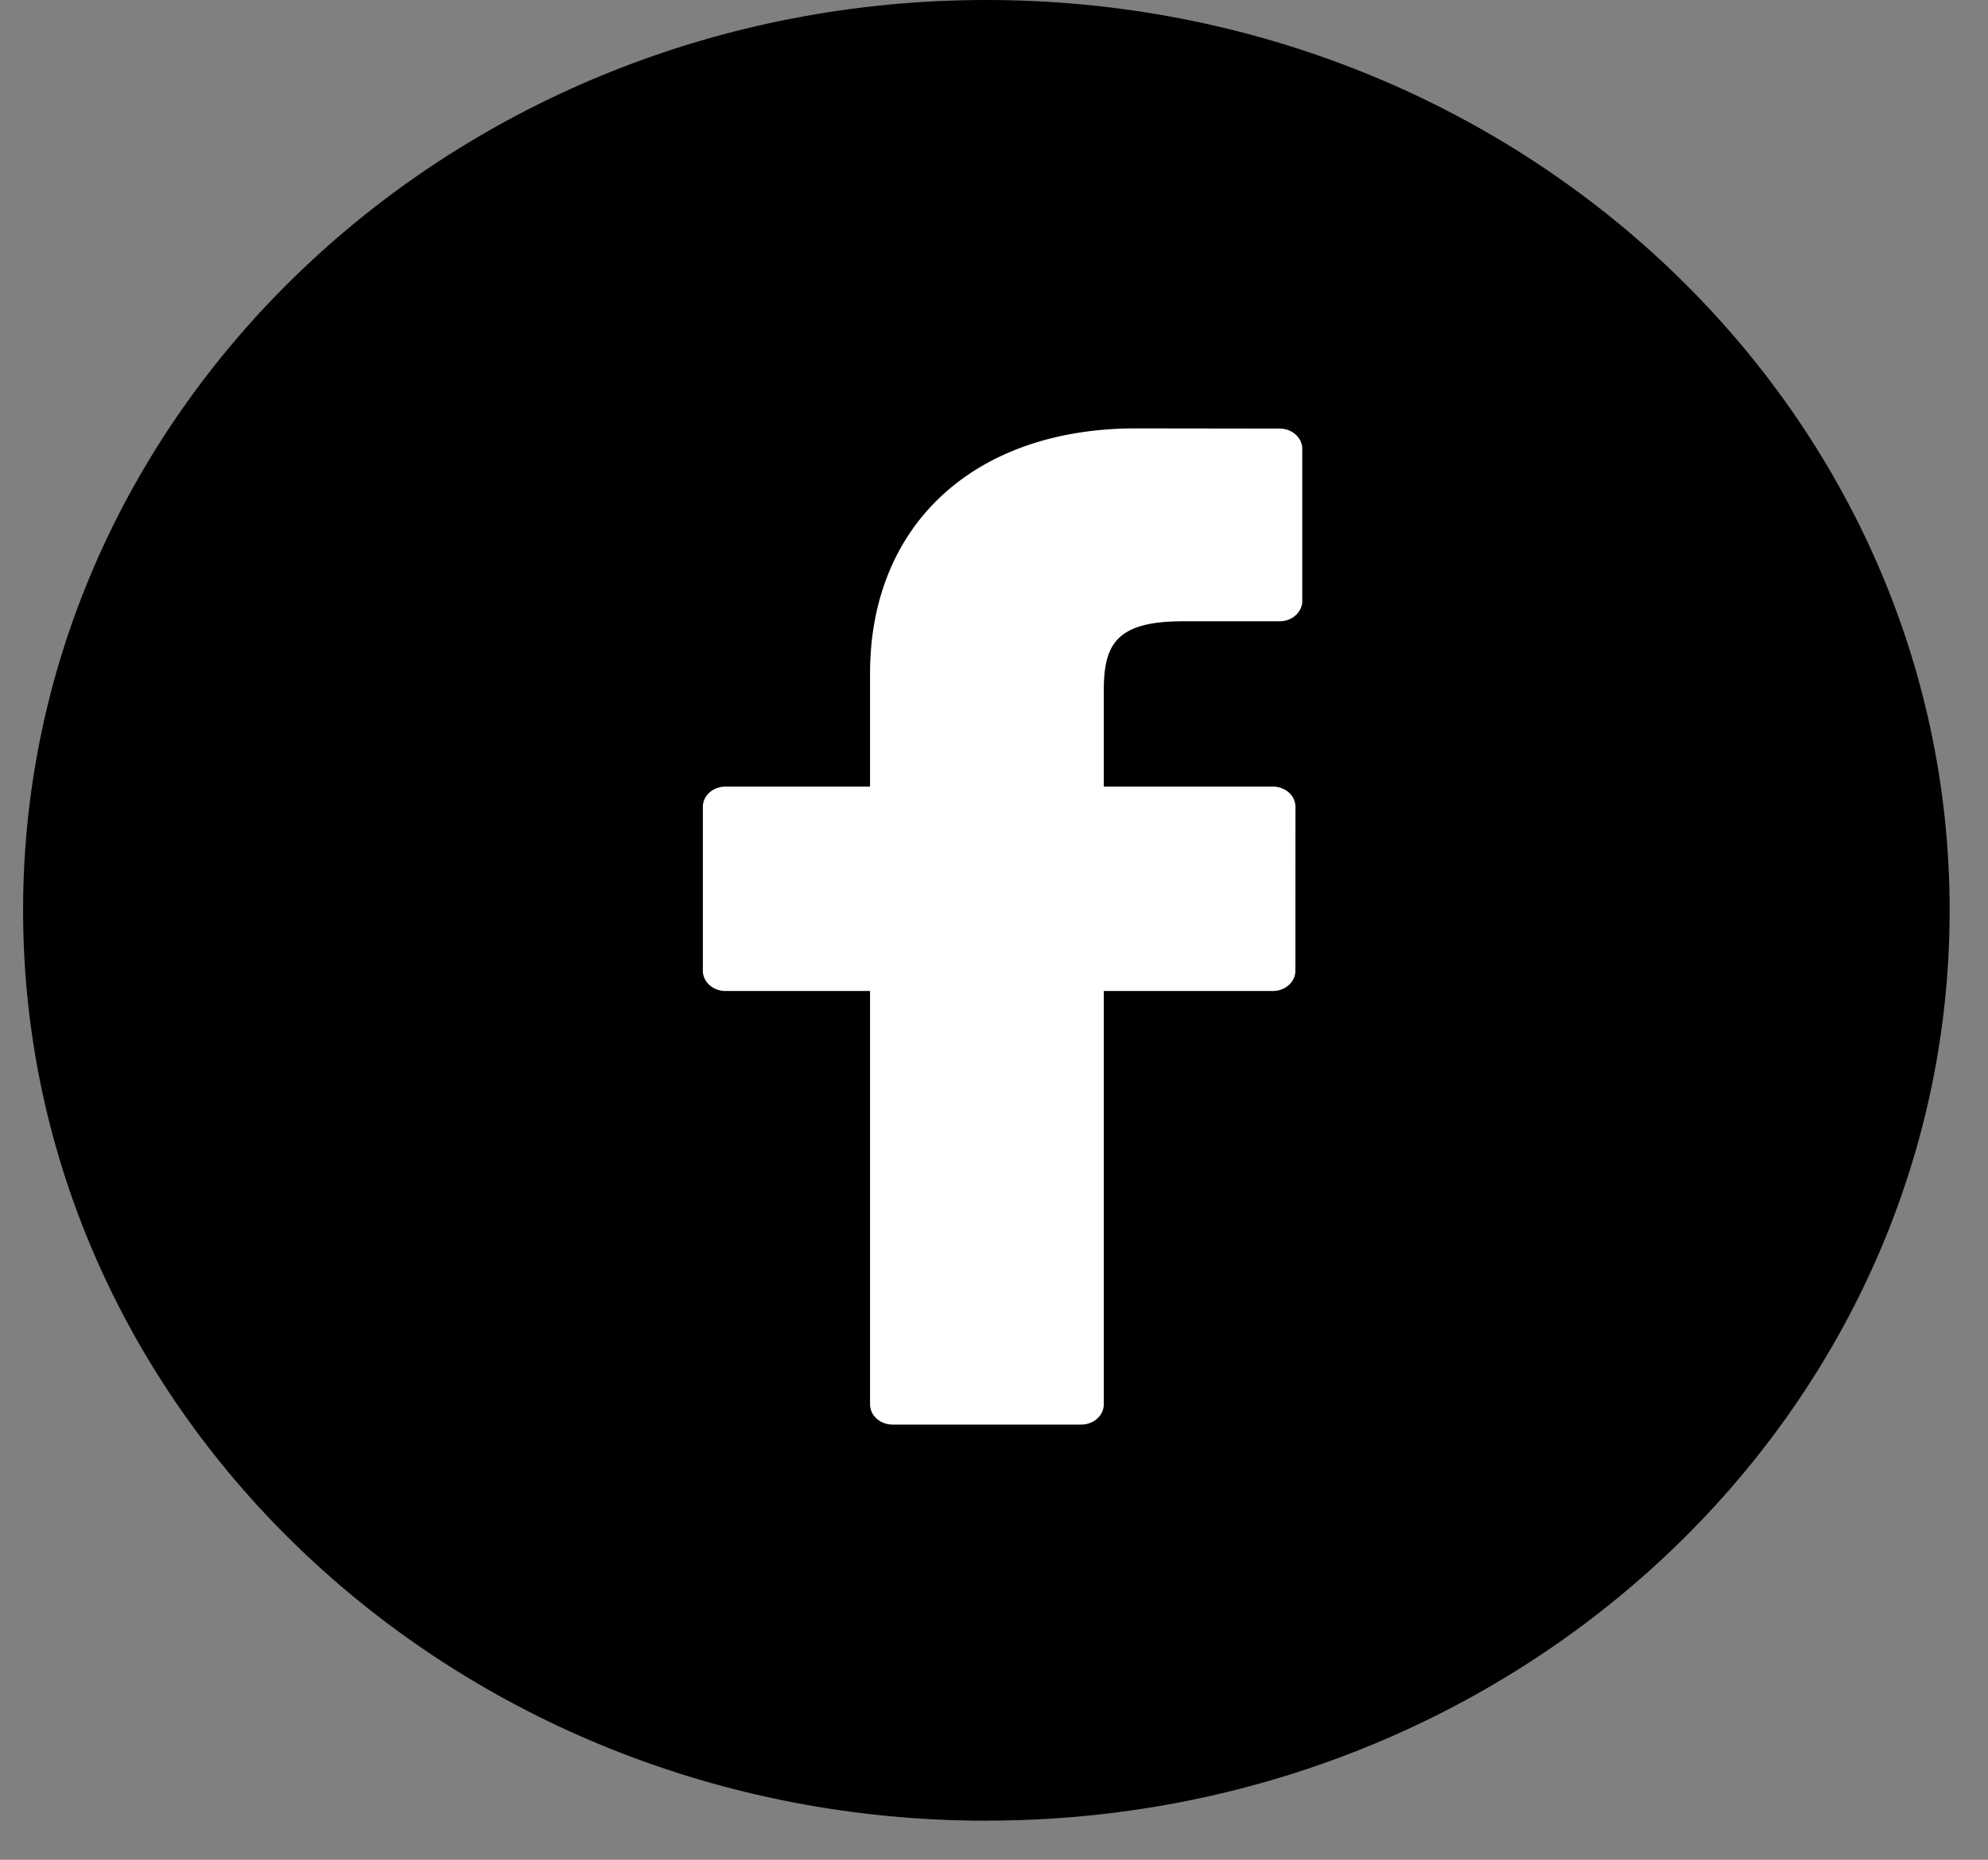 <svg xmlns="http://www.w3.org/2000/svg" width="31" height="29"><rect width="100%" height="100%" fill="#808080" stroke="none"/><path d="M15.381 28.39c8.296 0 15.021-6.355 15.021-14.195S23.677 0 15.382 0C7.084 0 .36 6.355.36 14.195s6.725 14.196 15.021 14.196z"/><path fill="#fff" d="M19.955 6.683l-2.242-.003c-2.519 0-4.146 1.5-4.146 3.823v1.763h-2.255c-.194 0-.352.141-.352.316v2.554c0 .175.158.317.352.317h2.255v6.444c0 .175.157.317.352.317h2.94c.196 0 .353-.142.353-.317v-6.444h2.636c.195 0 .352-.142.352-.317l.001-2.554a.302.302 0 0 0-.103-.224.374.374 0 0 0-.25-.092h-2.636V10.77c0-.718.19-1.082 1.232-1.082h1.51c.195 0 .353-.143.353-.318V7c0-.175-.158-.316-.352-.317z"/></svg>